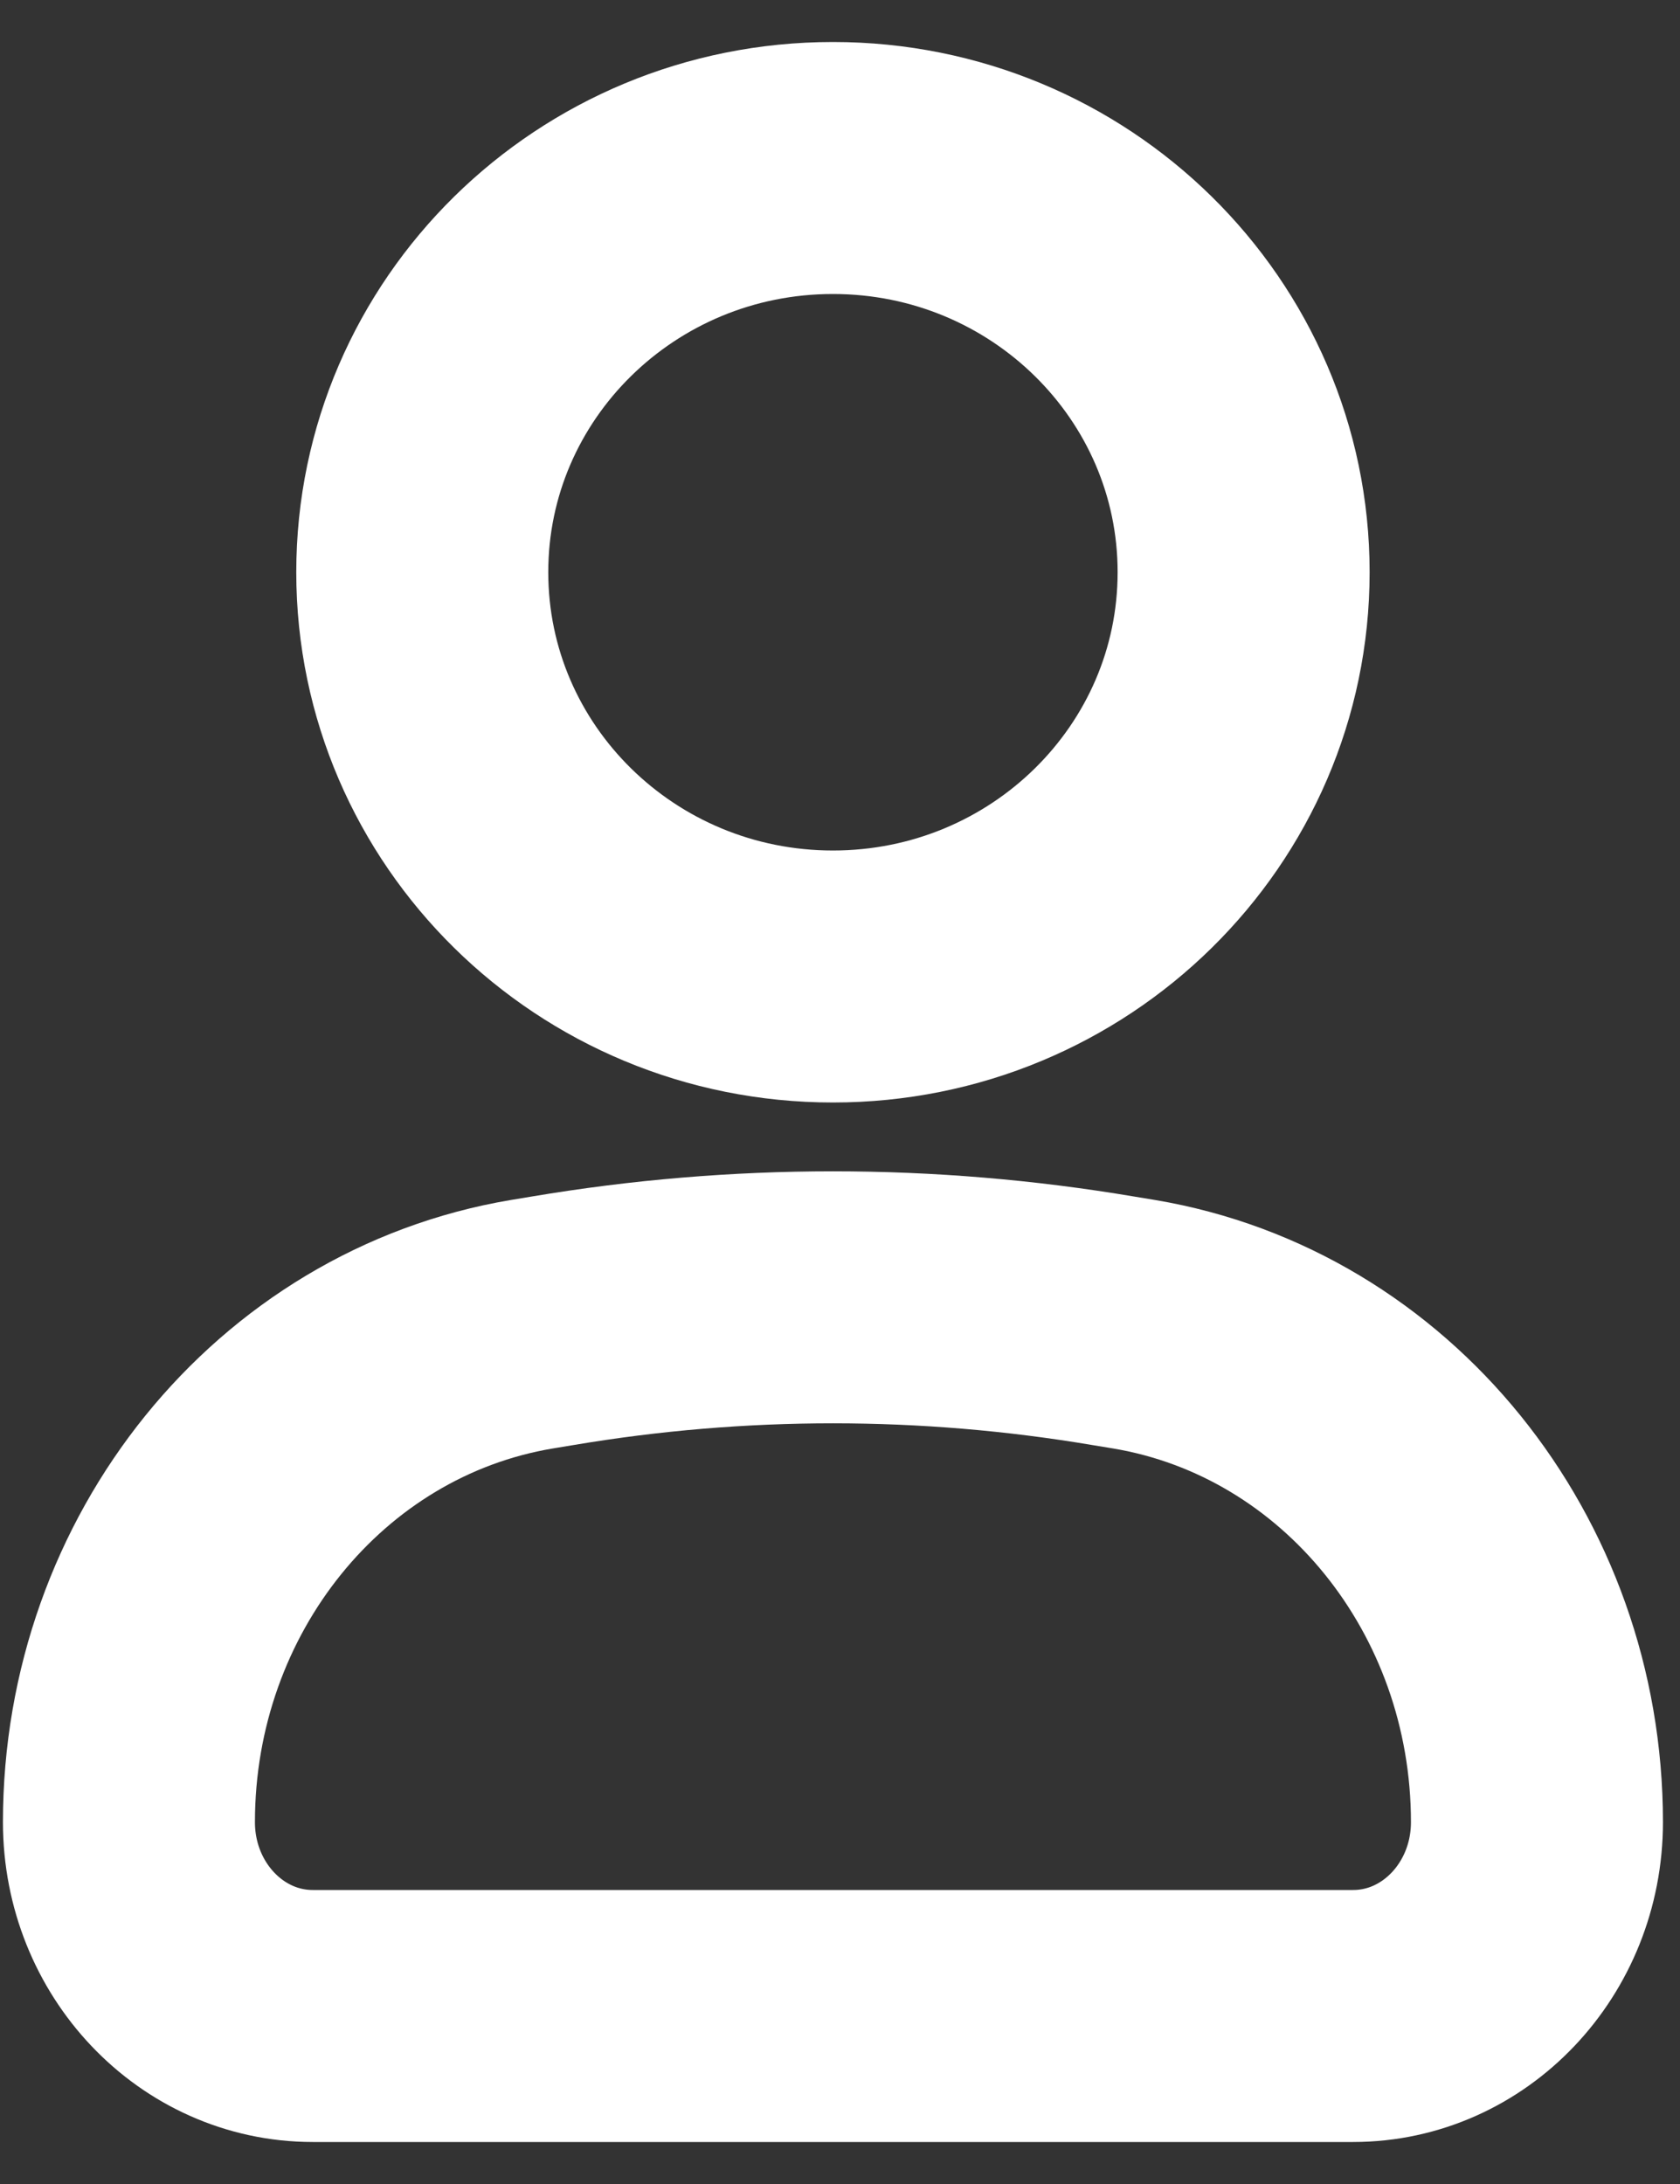 <svg width="20" height="26" viewBox="0 0 20 26" fill="none" xmlns="http://www.w3.org/2000/svg">
<rect x="0" y="0" width="20" height="26" fill="#333333" stroke="none"/>
<path d="M1.535 21.692C1.535 18.742 3.567 16.23 6.329 15.765L6.577 15.724C8.789 15.351 11.042 15.351 13.254 15.724L13.503 15.765C16.265 16.23 18.297 18.742 18.297 21.692C18.297 22.967 17.317 24 16.108 24H3.724C2.515 24 1.535 22.967 1.535 21.692Z" stroke="white" stroke-width="3"/>
<path d="M14.805 6.812C14.805 9.47 12.616 11.625 9.916 11.625C7.216 11.625 5.027 9.47 5.027 6.812C5.027 4.155 7.216 2 9.916 2C12.616 2 14.805 4.155 14.805 6.812Z" stroke="white" stroke-width="3"/>
</svg>
